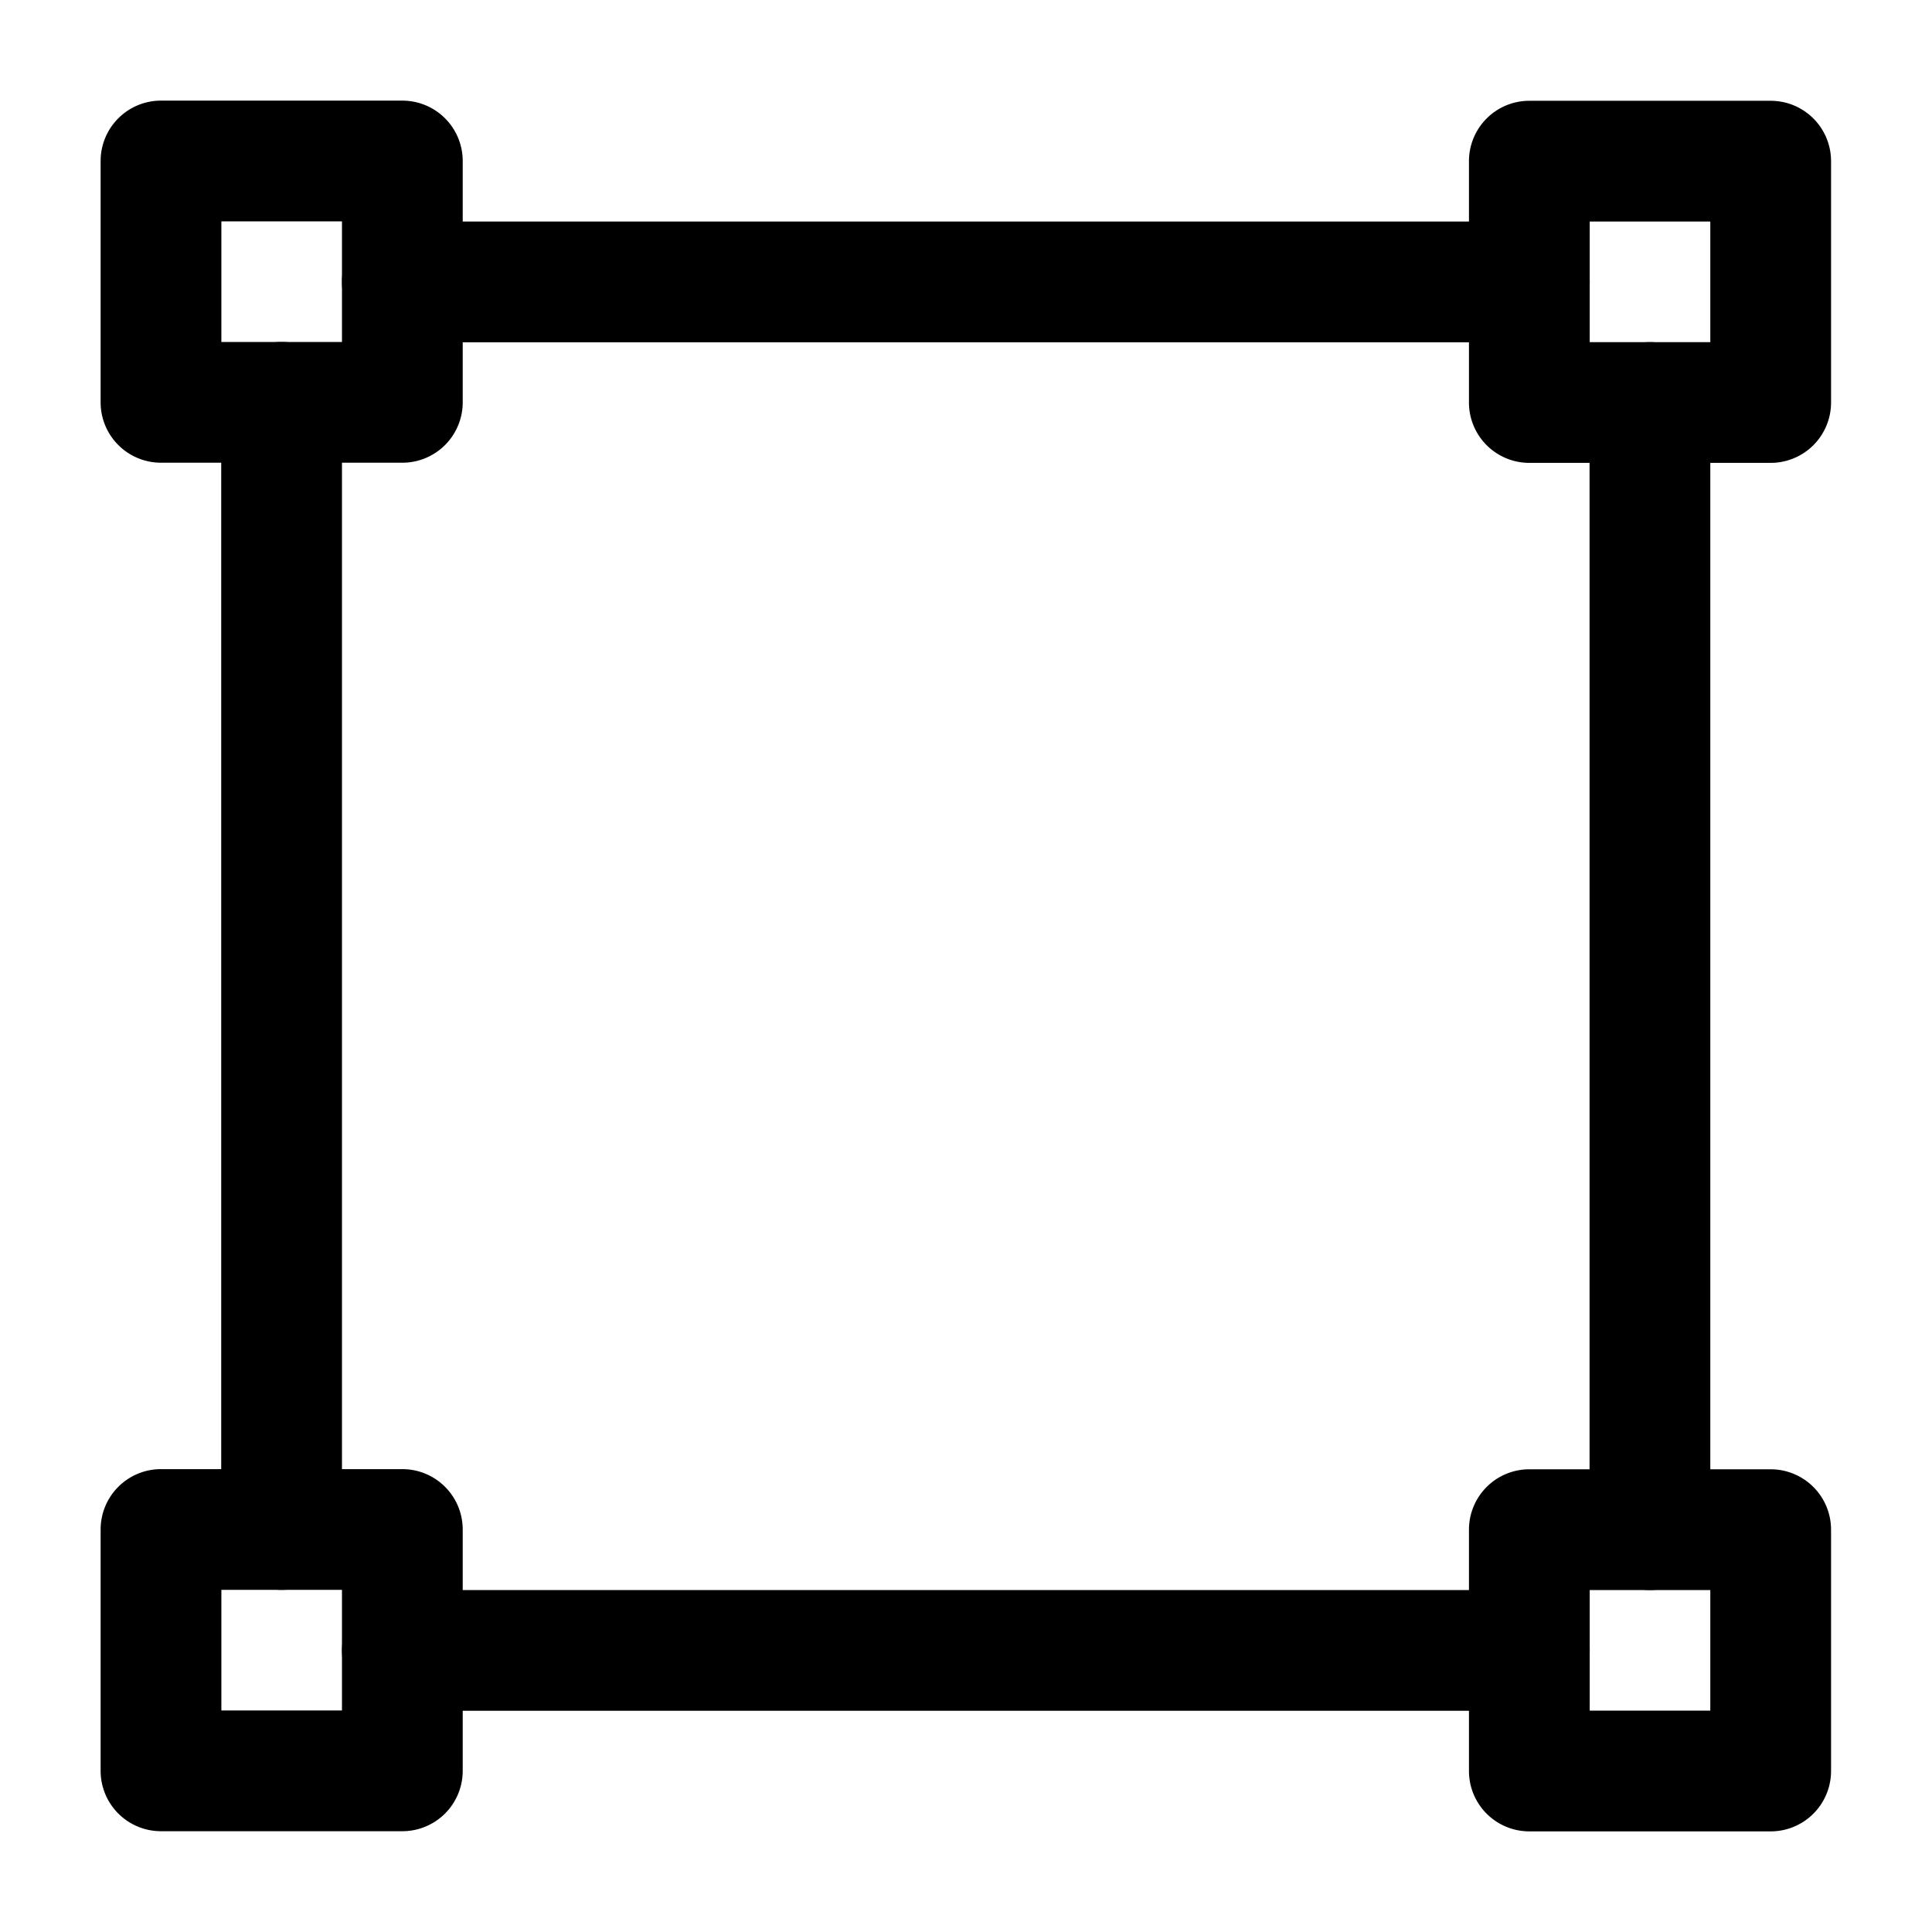 <svg xmlns="http://www.w3.org/2000/svg" width="24" height="24" fill="none" stroke-width="1.5" viewBox="0 0 24 24">
    <path d="M2 1.25a.75.75 0 0 0-.75.75v2.998a.75.75 0 0 0 .75.75h2.998a.75.75 0 0 0 .75-.75V2a.75.75 0 0 0-.75-.75zm.75 1.5h1.498v1.498H2.75Z" style="color:#000;fill:currentColor;stroke-linecap:round;stroke-linejoin:round;stroke-miterlimit:1.5;-inkscape-stroke:none"/>
    <path d="M4.998 2.752a.75.75 0 0 0-.75.75.75.75 0 0 0 .75.75h14a.75.75 0 0 0 .75-.75.75.75 0 0 0-.75-.75zM3.498 4.248a.75.75 0 0 0-.75.75V19a.75.75 0 0 0 .75.75.75.75 0 0 0 .75-.75V4.998a.75.75 0 0 0-.75-.75M20.496 4.25a.75.75 0 0 0-.75.75v14.002a.75.75 0 0 0 .75.75.75.75 0 0 0 .75-.75V5a.75.75 0 0 0-.75-.75M4.998 19.752a.75.75 0 0 0-.75.75.75.75 0 0 0 .75.75h14a.75.75 0 0 0 .75-.75.75.75 0 0 0-.75-.75z" style="color:#000;fill:currentColor;stroke-linecap:round;stroke-linejoin:round;stroke-miterlimit:1.5;-inkscape-stroke:none"/>
    <path d="M2 18.25a.75.75 0 0 0-.75.75v2.998a.75.75 0 0 0 .75.75h2.998a.75.75 0 0 0 .75-.75V19a.75.75 0 0 0-.75-.75zm.75 1.5h1.498v1.498H2.75ZM18.998 1.252a.75.75 0 0 0-.75.75V5a.75.75 0 0 0 .75.75h2.998a.75.75 0 0 0 .75-.75V2.002a.75.75 0 0 0-.75-.75zm.75 1.5h1.498V4.25h-1.498zM18.998 18.252a.75.75 0 0 0-.75.75V22a.75.75 0 0 0 .75.75h2.998a.75.75 0 0 0 .75-.75v-2.998a.75.75 0 0 0-.75-.75zm.75 1.5h1.498v1.498h-1.498z" style="color:#000;fill:currentColor;stroke-linecap:round;stroke-linejoin:round;stroke-miterlimit:1.5;-inkscape-stroke:none"/>
</svg>
